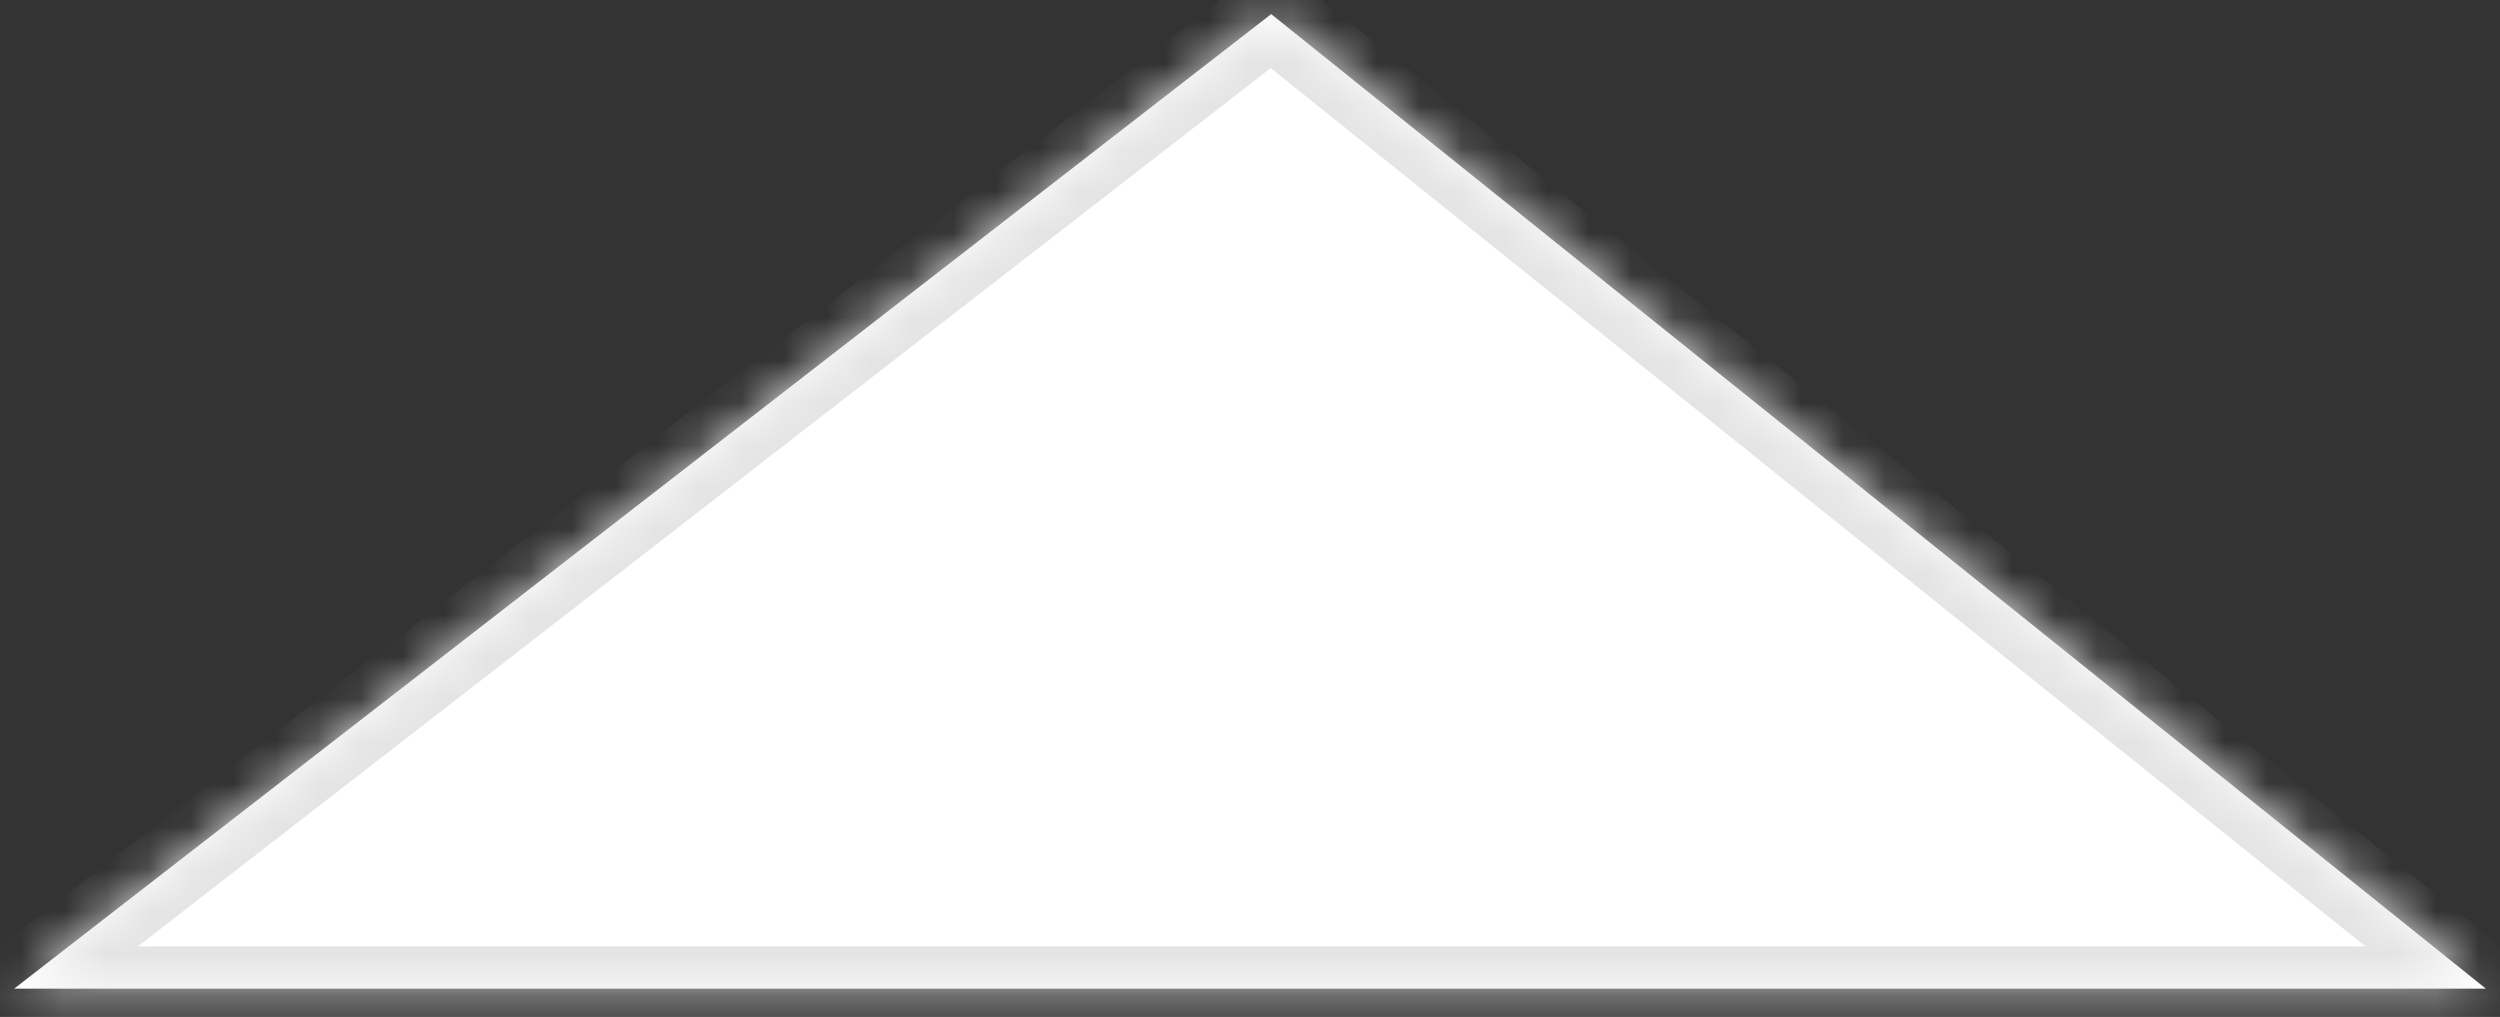﻿<?xml version="1.0" encoding="utf-8"?>
<svg version="1.1" xmlns:xlink="http://www.w3.org/1999/xlink" width="59px" height="24px" xmlns="http://www.w3.org/2000/svg">
  <rect width="100%" height="100%" fill="#333333" stroke="none"/>
  <defs>
    <mask fill="white" id="clip164">
      <path d="M 58.667 23.333  L 0.333 23.333  L 30 0.333  L 58.667 23.333  Z " fill-rule="evenodd" />
    </mask>
  </defs>
  <g transform="matrix(1 0 0 1 -1085 -50 )">
    <path d="M 58.667 23.333  L 0.333 23.333  L 30 0.333  L 58.667 23.333  Z " fill-rule="nonzero" fill="#ffffff" stroke="none" transform="matrix(1 0 0 1 1085 50 )" />
    <path d="M 58.667 23.333  L 0.333 23.333  L 30 0.333  L 58.667 23.333  Z " stroke-width="2" stroke="#e4e4e4" fill="none" transform="matrix(1 0 0 1 1085 50 )" mask="url(#clip164)" />
  </g>
</svg>